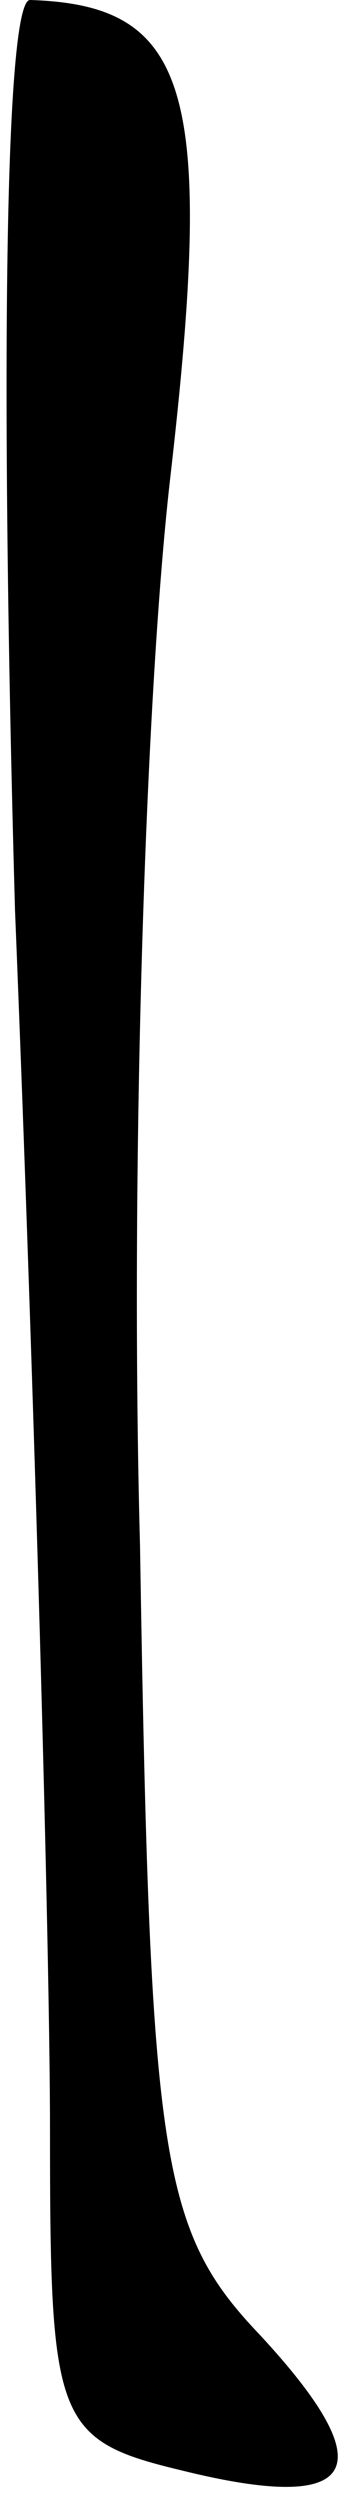 <?xml version="1.0" standalone="no"?>
<!DOCTYPE svg PUBLIC "-//W3C//DTD SVG 20010904//EN"
 "http://www.w3.org/TR/2001/REC-SVG-20010904/DTD/svg10.dtd">
<svg version="1.0" xmlns="http://www.w3.org/2000/svg"
 width="7pt" height="50pt" viewBox="0 0 7 50"
 preserveAspectRatio="xMidYMid meet">
<g transform="translate(0,50) scale(0.1,-0.1)"
fill="#000000" stroke="none">
<path fill="#000000" stroke="none" d="M3 318 c4 -99 7 -209 7 -244 0 -58 1
-62 26 -68 36 -9 41 0 16 27 -20 21 -22 35 -24 158 -2 74 1 169 6 213 9 78 4
95 -28 96 -5 0 -6 -75 -3 -182z"/>
</g>
</svg>
